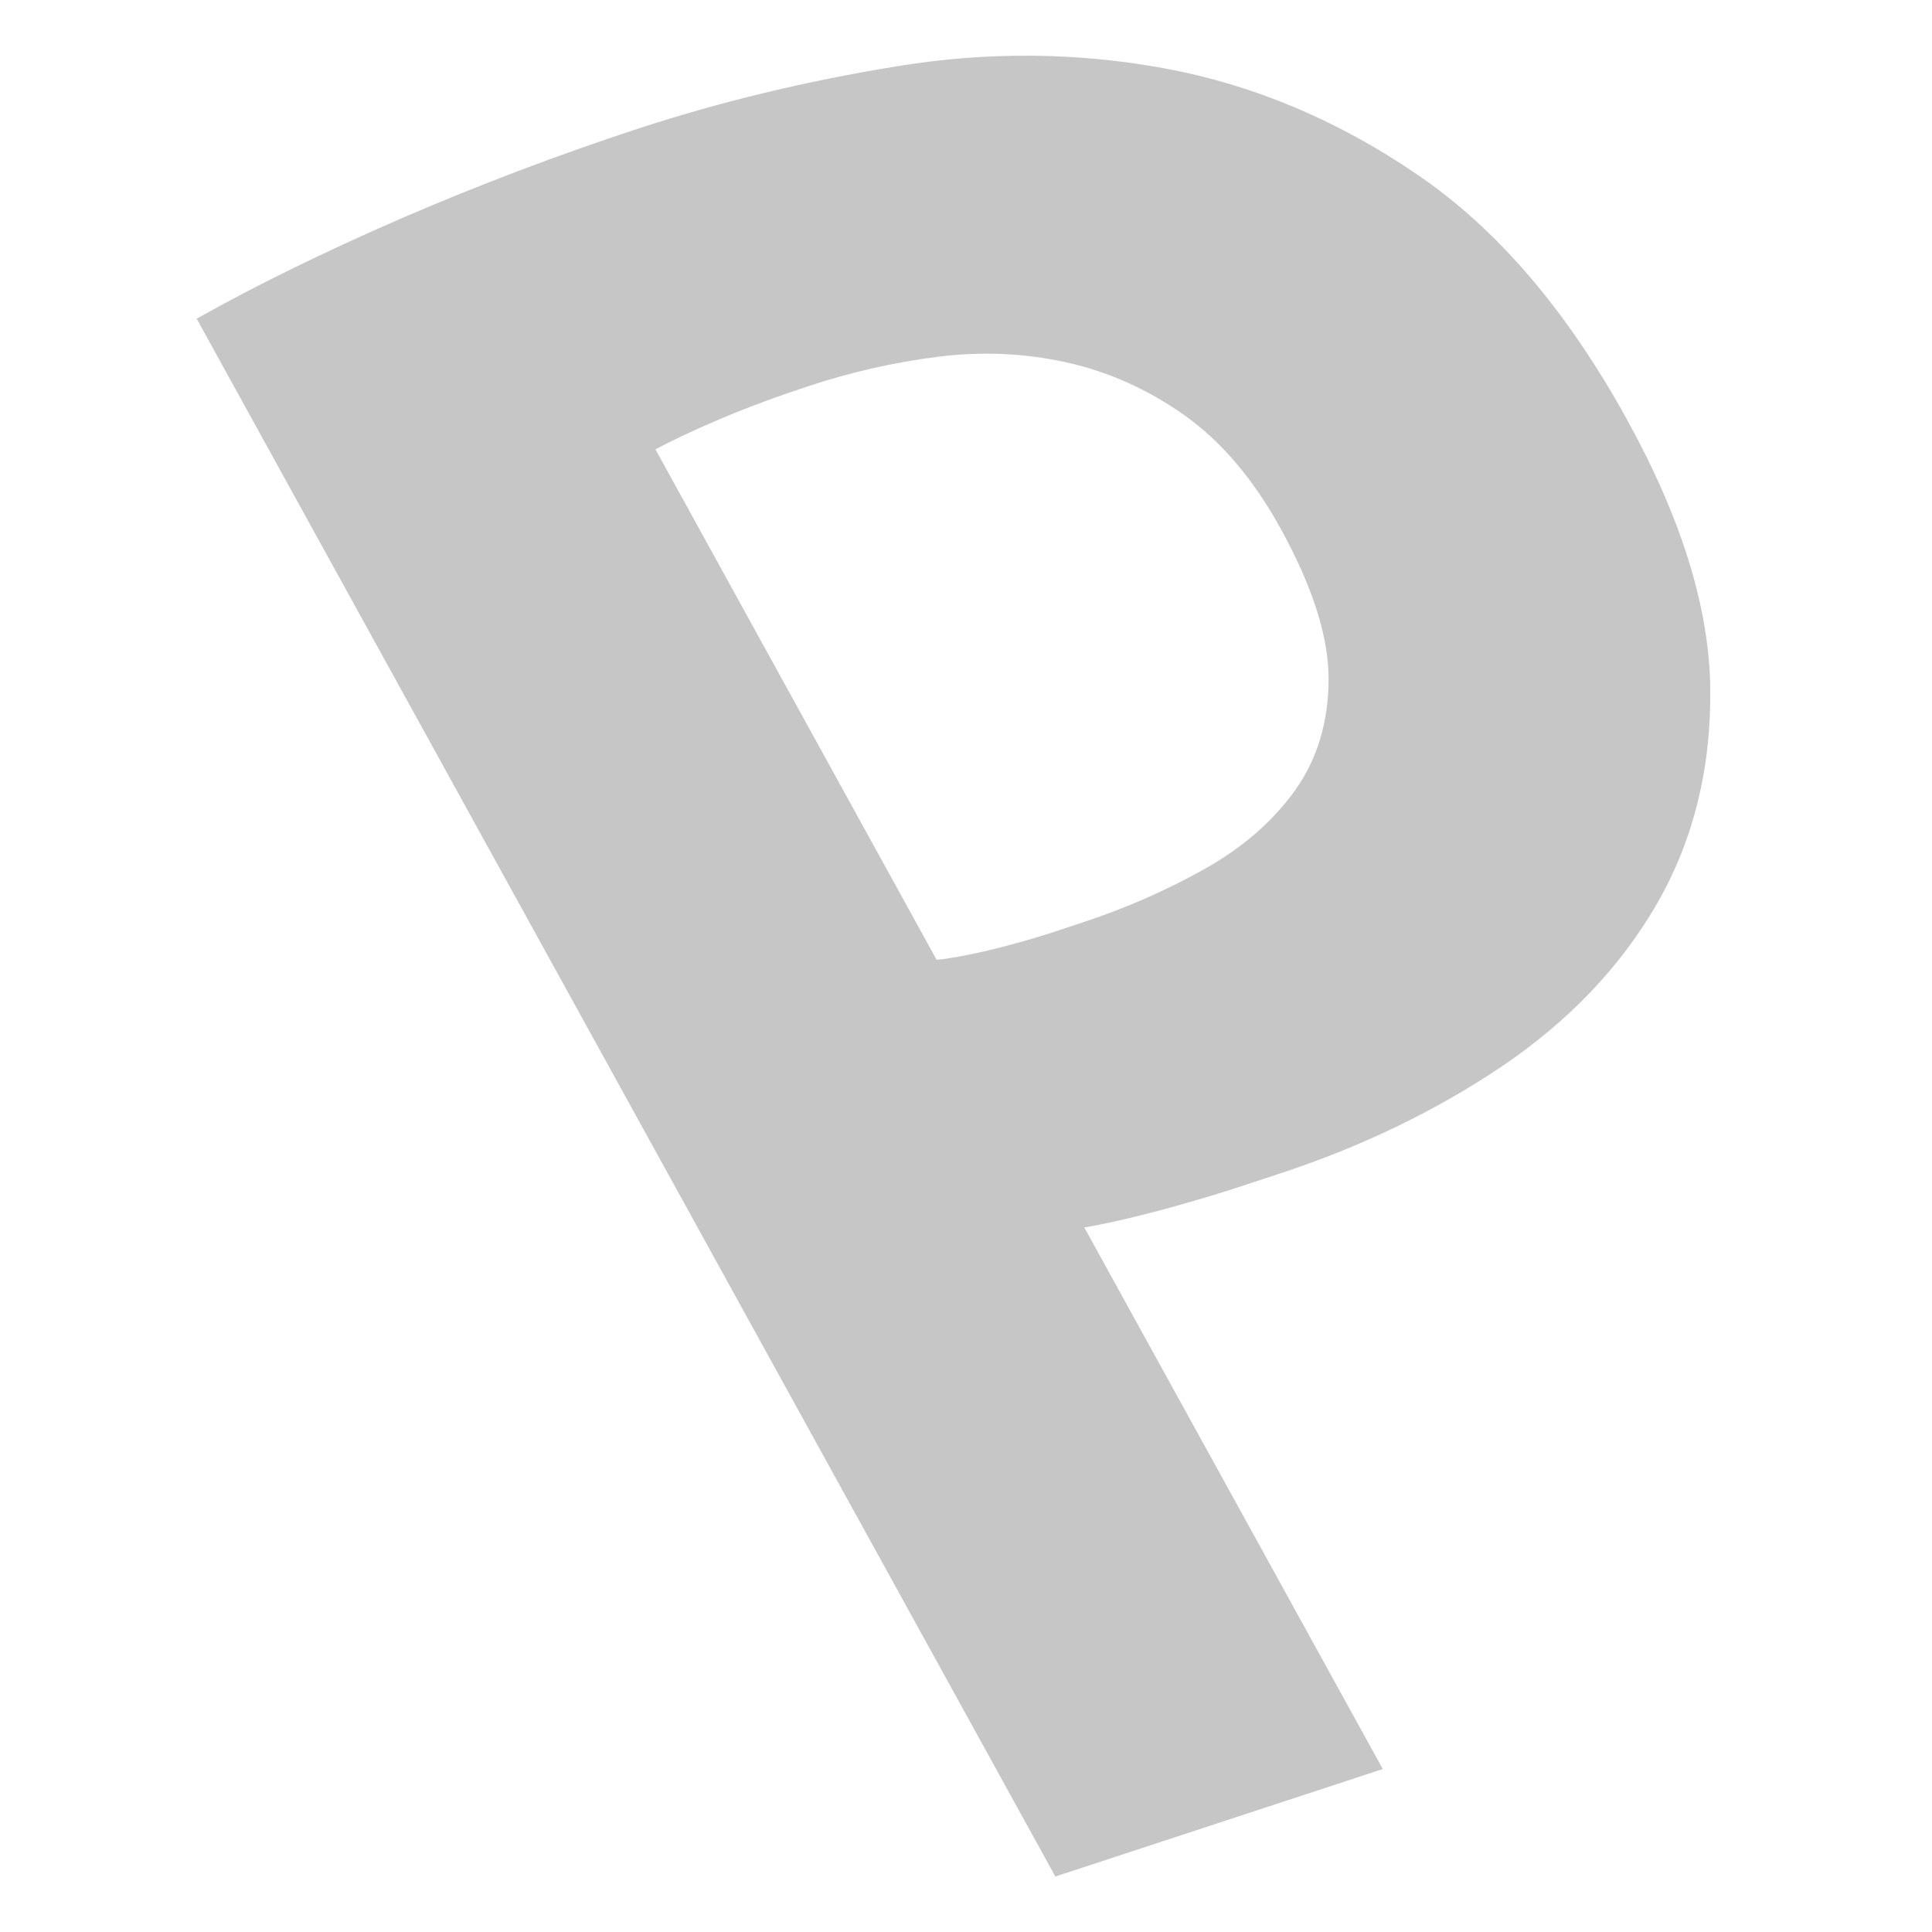 <?xml version="1.0" encoding="utf-8"?>
<!-- Generator: Adobe Illustrator 16.0.0, SVG Export Plug-In . SVG Version: 6.00 Build 0)  -->
<!DOCTYPE svg PUBLIC "-//W3C//DTD SVG 1.1//EN" "http://www.w3.org/Graphics/SVG/1.1/DTD/svg11.dtd">
<svg version="1.1" id="Calque_1" xmlns="http://www.w3.org/2000/svg" xmlns:xlink="http://www.w3.org/1999/xlink" x="0px" y="0px"
	 width="40px" height="40px" viewBox="0 0 40 40" enable-background="new 0 0 40 40" xml:space="preserve">
<g>
	<path fill="#C6C6C6" d="M29.334,3.608c1.656,1.123,3.107,2.819,4.353,5.082c1.13,2.049,1.703,3.903,1.722,5.565
		c0.02,1.66-0.351,3.147-1.104,4.458c-0.76,1.312-1.828,2.429-3.207,3.363c-1.377,0.927-2.924,1.673-4.64,2.234
		c-0.166,0.056-0.432,0.143-0.793,0.261c-0.364,0.12-0.748,0.235-1.153,0.351c-0.397,0.116-0.806,0.219-1.199,0.314
		c-0.396,0.092-0.687,0.149-0.864,0.177l6.18,11.213l-6.779,2.225L4.072,6.598C5.32,5.896,6.738,5.204,8.33,4.512
		c1.589-0.684,3.207-1.299,4.856-1.84c1.716-0.564,3.513-0.996,5.39-1.301c1.879-0.307,3.728-0.289,5.551,0.047
		C25.945,1.756,27.684,2.483,29.334,3.608 M27.507,14.073c0.004-0.882-0.33-1.926-0.996-3.136c-0.563-1.021-1.229-1.801-1.992-2.343
		c-0.762-0.537-1.58-0.902-2.442-1.092c-0.867-0.191-1.756-0.23-2.666-0.115c-0.908,0.117-1.793,0.317-2.65,0.6
		c-0.66,0.217-1.271,0.441-1.844,0.685c-0.568,0.241-1.02,0.454-1.346,0.633l5.82,10.565c0.152-0.011,0.365-0.045,0.646-0.1
		c0.283-0.057,0.578-0.125,0.879-0.209c0.307-0.081,0.601-0.168,0.883-0.259c0.275-0.091,0.484-0.161,0.617-0.205
		c0.893-0.292,1.729-0.662,2.518-1.102c0.787-0.442,1.414-0.984,1.879-1.632C27.271,15.72,27.503,14.956,27.507,14.073"/>
</g>
</svg>
